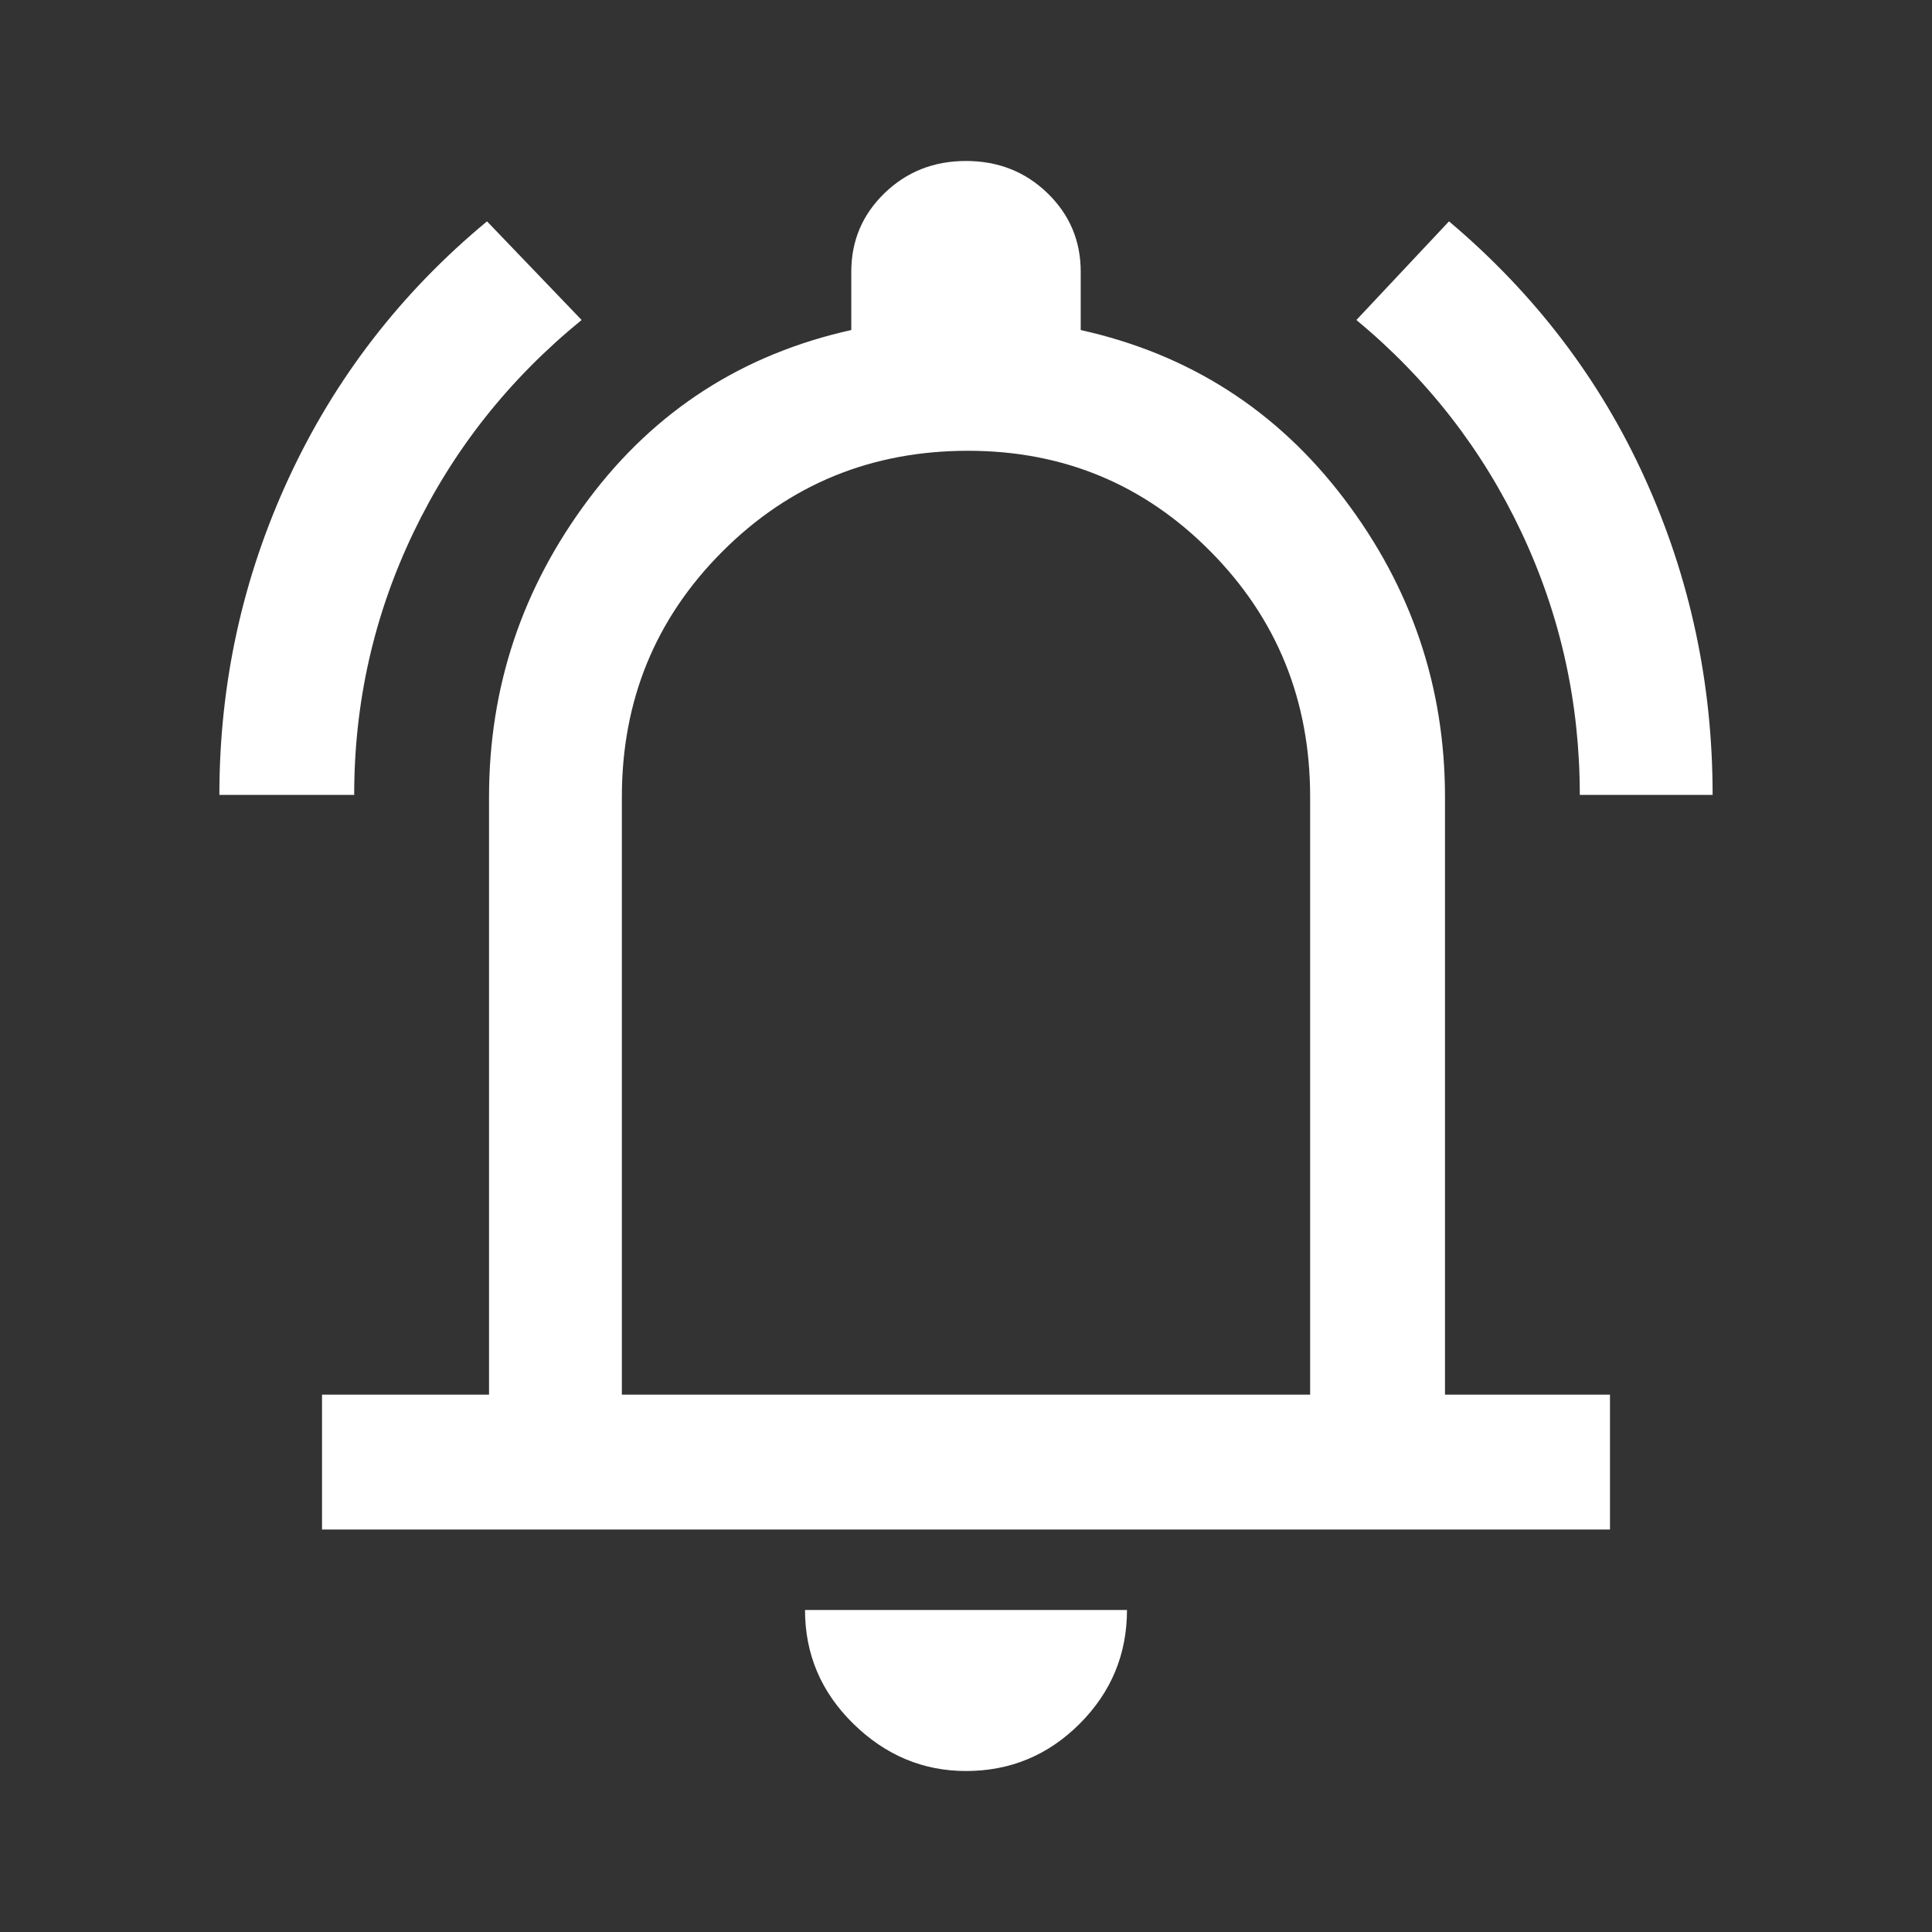 <svg xmlns="http://www.w3.org/2000/svg" height="40" width="40" fill="#FFF"><rect width="100%" height="100%" fill="#333333" stroke="none"/><path d="M4.542 16.458Q4.542 13 5.979 9.896Q7.417 6.792 10.083 4.583L12.042 6.625Q9.792 8.458 8.562 11.021Q7.333 13.583 7.333 16.458ZM32.708 16.458Q32.708 13.583 31.5 11.021Q30.292 8.458 28.083 6.625L30 4.583Q32.667 6.833 34.062 9.917Q35.458 13 35.458 16.458ZM6.667 31.667V28.875H10.125V16.5Q10.125 13.083 12.188 10.333Q14.25 7.583 17.625 6.833V5.625Q17.625 4.667 18.312 4Q19 3.333 20 3.333Q21 3.333 21.688 4Q22.375 4.667 22.375 5.625V6.833Q25.75 7.583 27.833 10.333Q29.917 13.083 29.917 16.5V28.875H33.333V31.667ZM20 19.292Q20 19.292 20 19.292Q20 19.292 20 19.292Q20 19.292 20 19.292Q20 19.292 20 19.292ZM20 36.667Q18.667 36.667 17.667 35.688Q16.667 34.708 16.667 33.333H23.333Q23.333 34.708 22.354 35.688Q21.375 36.667 20 36.667ZM12.875 28.875H27.125V16.5Q27.125 13.5 25.062 11.417Q23 9.333 20.042 9.333Q17.042 9.333 14.958 11.417Q12.875 13.5 12.875 16.5Z"/></svg>